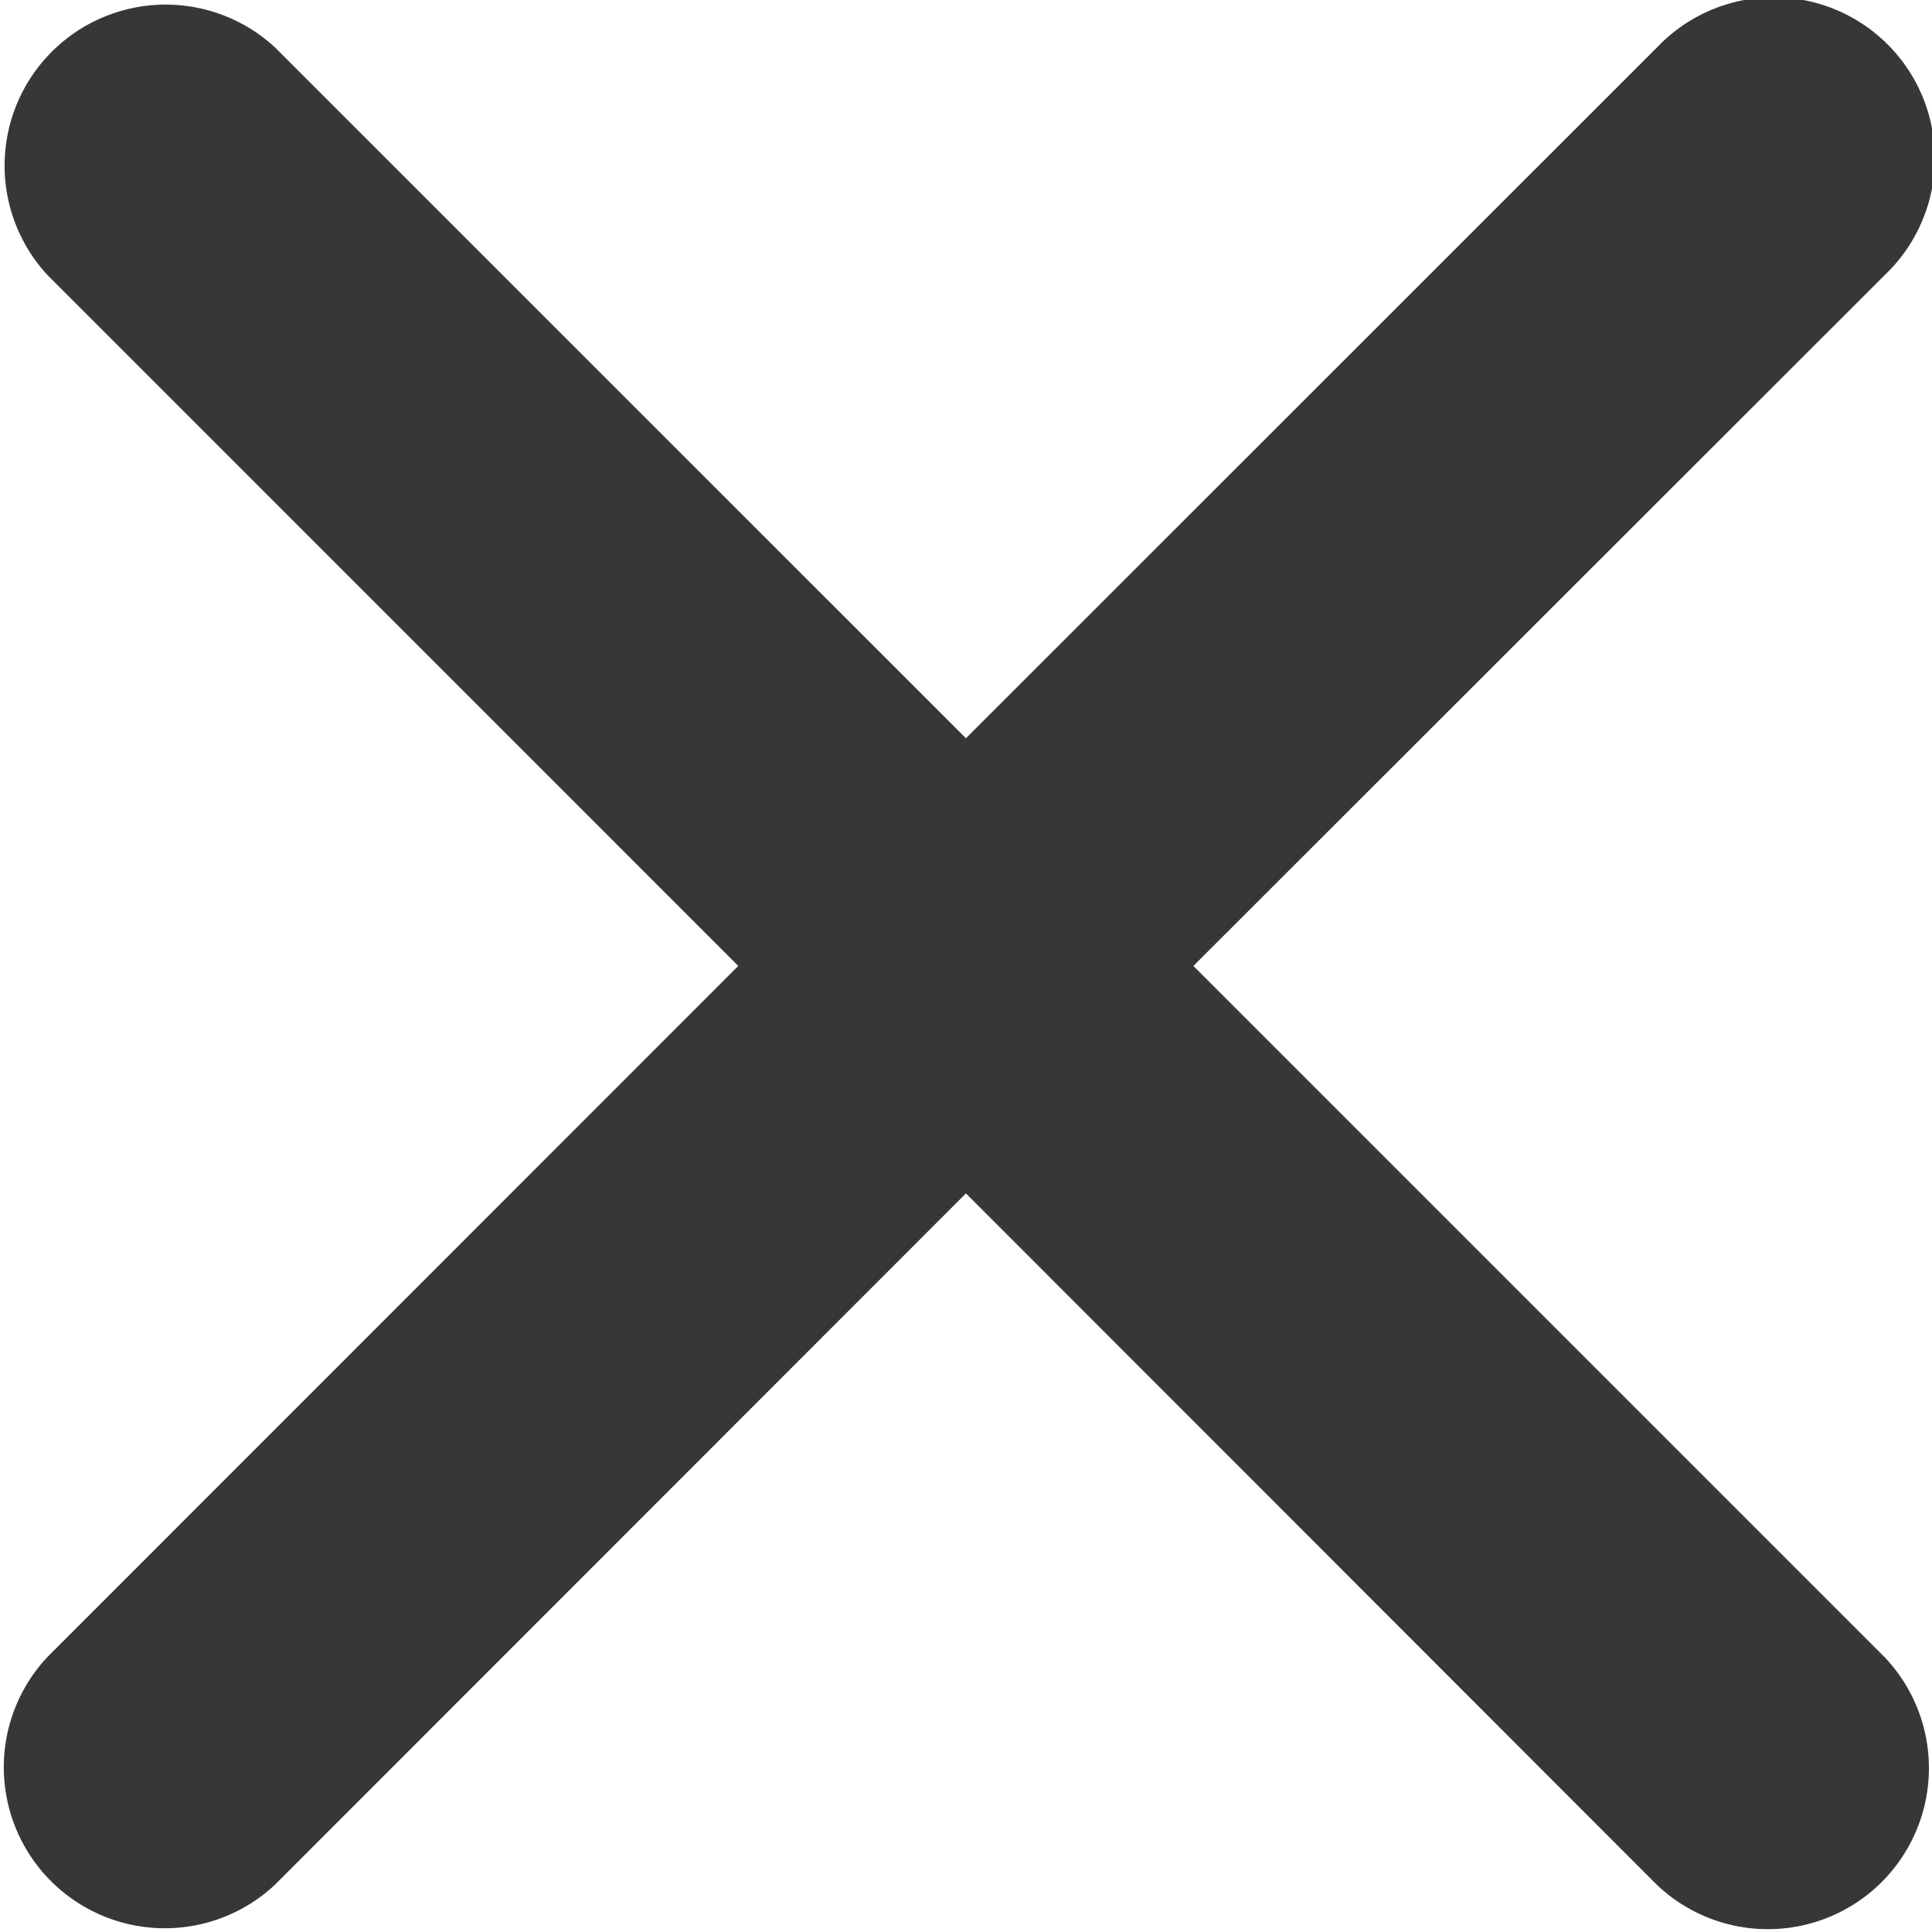 <svg xmlns="http://www.w3.org/2000/svg" width="16.351" height="16.351" viewBox="0 0 16.351 16.351"><defs><style>.a{fill:#373737;}</style></defs><path class="a" d="M8.175,6.248,14.025.4a1.363,1.363,0,1,1,1.927,1.927L10.1,8.175l5.849,5.849a1.363,1.363,0,0,1-1.927,1.927L8.175,10.1,2.326,15.952A1.363,1.363,0,0,1,.4,14.025L6.248,8.175.4,2.326A1.363,1.363,0,0,1,2.326.4Z"/></svg>